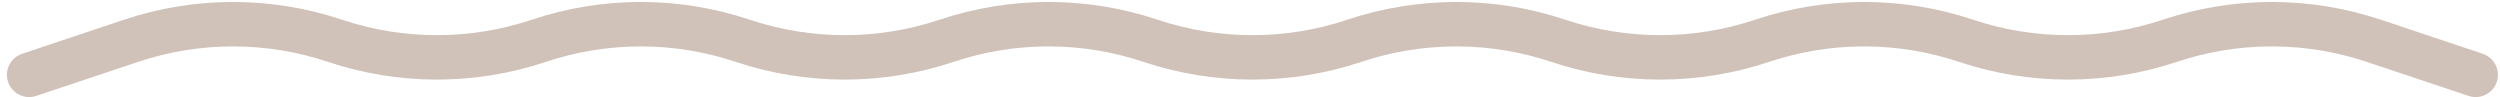 <svg width="309" height="12" viewBox="0 0 309 12" fill="none" xmlns="http://www.w3.org/2000/svg">
<path fill-rule="evenodd" clip-rule="evenodd" d="M90.93 7.646C83.318 5.101 75.085 5.101 67.472 7.646C58.73 10.568 49.274 10.568 40.531 7.646C32.919 5.101 24.685 5.101 17.073 7.646L4.473 11.857C3.035 12.338 1.479 11.562 0.998 10.123C0.517 8.685 1.293 7.129 2.732 6.648L15.332 2.436C24.074 -0.486 33.53 -0.486 42.273 2.436C49.885 4.981 58.118 4.981 65.731 2.436C74.473 -0.486 83.929 -0.486 92.672 2.436C100.284 4.981 108.518 4.981 116.13 2.436C124.873 -0.486 134.328 -0.486 143.071 2.436C150.683 4.981 158.917 4.981 166.529 2.436C175.272 -0.486 184.728 -0.486 193.47 2.436C201.083 4.981 209.316 4.981 216.928 2.436C225.671 -0.486 235.127 -0.486 243.869 2.436C251.482 4.981 259.715 4.981 267.328 2.436C276.07 -0.486 285.526 -0.486 294.268 2.436L306.868 6.648C308.307 7.129 309.083 8.685 308.602 10.123C308.122 11.562 306.565 12.338 305.127 11.857L292.527 7.646C284.915 5.101 276.681 5.101 269.069 7.646C260.326 10.568 250.871 10.568 242.128 7.646C234.516 5.101 226.282 5.101 218.67 7.646C209.927 10.568 200.471 10.568 191.729 7.646C184.116 5.101 175.883 5.101 168.27 7.646C159.528 10.568 150.072 10.568 141.33 7.646C133.717 5.101 125.484 5.101 117.871 7.646C109.129 10.568 99.673 10.568 90.93 7.646Z" fill="#D0C2B9"/>
</svg>
